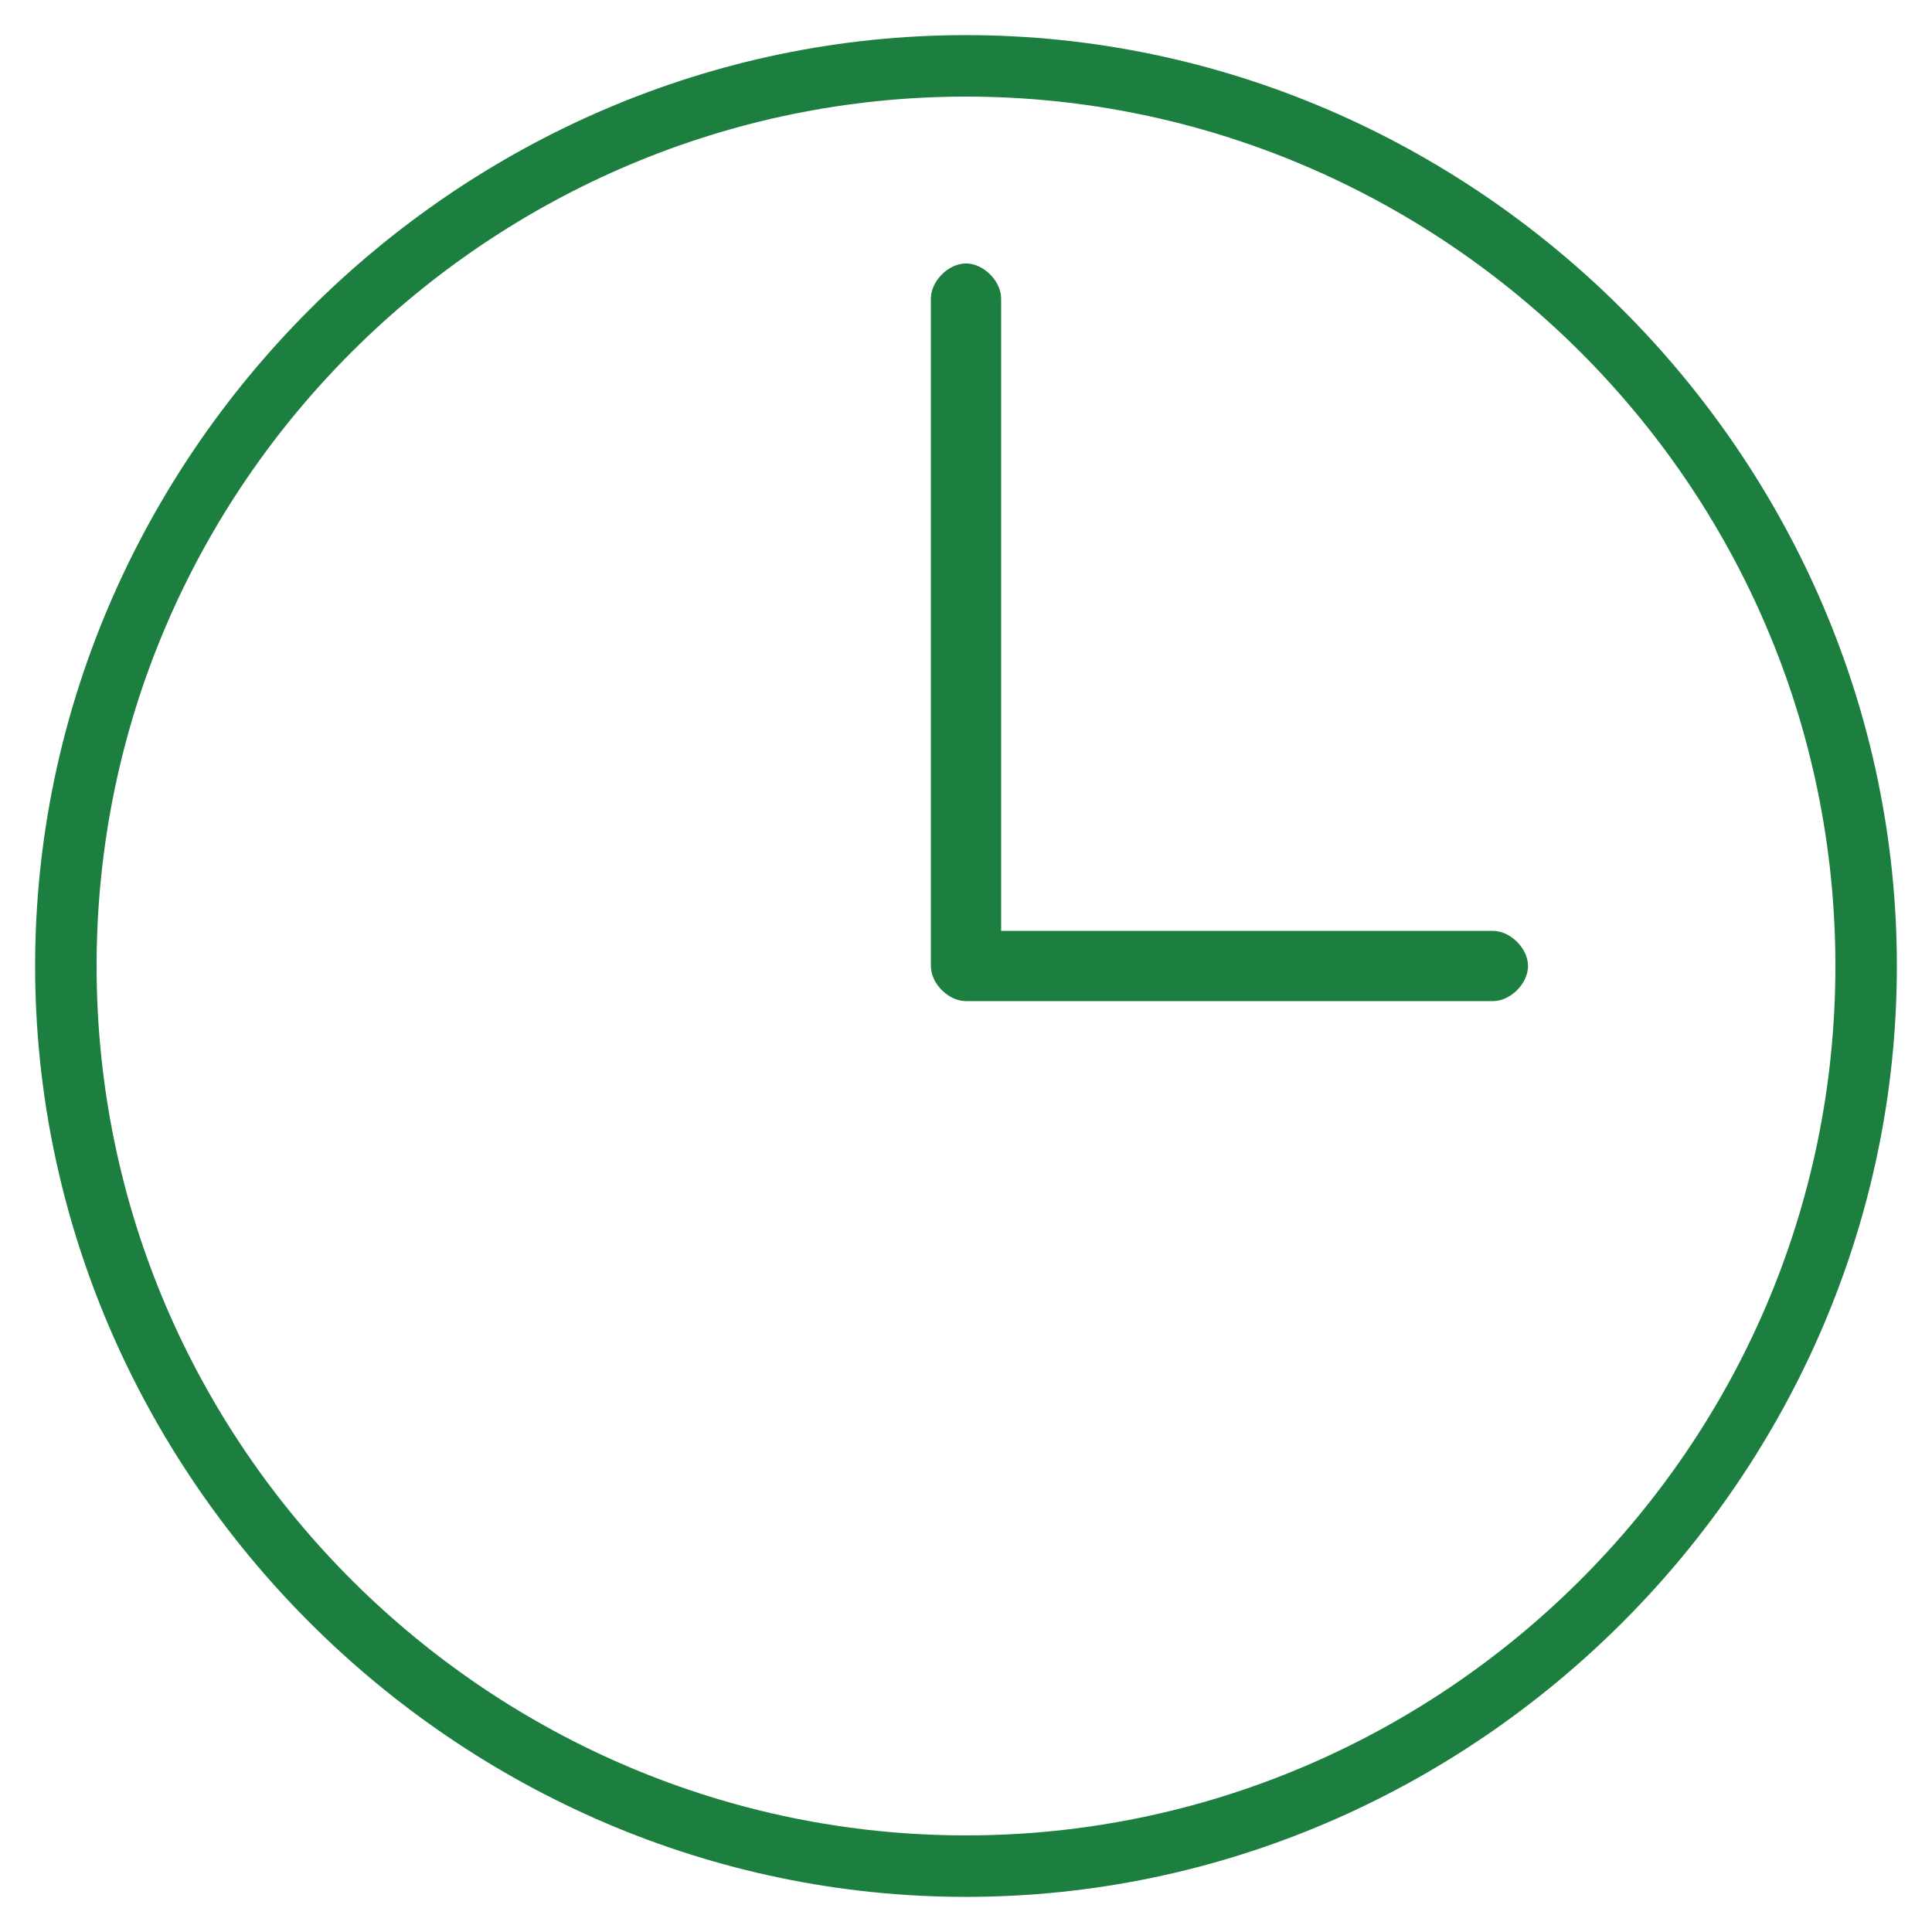 <?xml version="1.0" encoding="utf-8"?>
<!-- Generator: Adobe Illustrator 21.0.0, SVG Export Plug-In . SVG Version: 6.00 Build 0)  -->
<svg version="1.1" id="Layer_1" xmlns="http://www.w3.org/2000/svg" xmlns:xlink="http://www.w3.org/1999/xlink" x="0px" y="0px"
	 viewBox="0 0 22 22" style="enable-background:new 0 0 22 22;" xml:space="preserve">
<style type="text/css">
	.st0{fill:#1D7F3F;}
</style>
<path class="st0" d="M11,0.4C5.2,0.4,0.4,5.2,0.4,11S5.2,21.6,11,21.6S21.6,16.8,21.6,11S16.8,0.4,11,0.4z M11,20.9
	c-5.4,0-9.9-4.4-9.9-9.9S5.6,1.1,11,1.1s9.9,4.4,9.9,9.9S16.4,20.9,11,20.9z M17,10.6h-5.6V3.4c0-0.2-0.2-0.4-0.4-0.4
	s-0.4,0.2-0.4,0.4V11c0,0.2,0.2,0.4,0.4,0.4h6c0.2,0,0.4-0.2,0.4-0.4S17.2,10.6,17,10.6z"/>
</svg>
